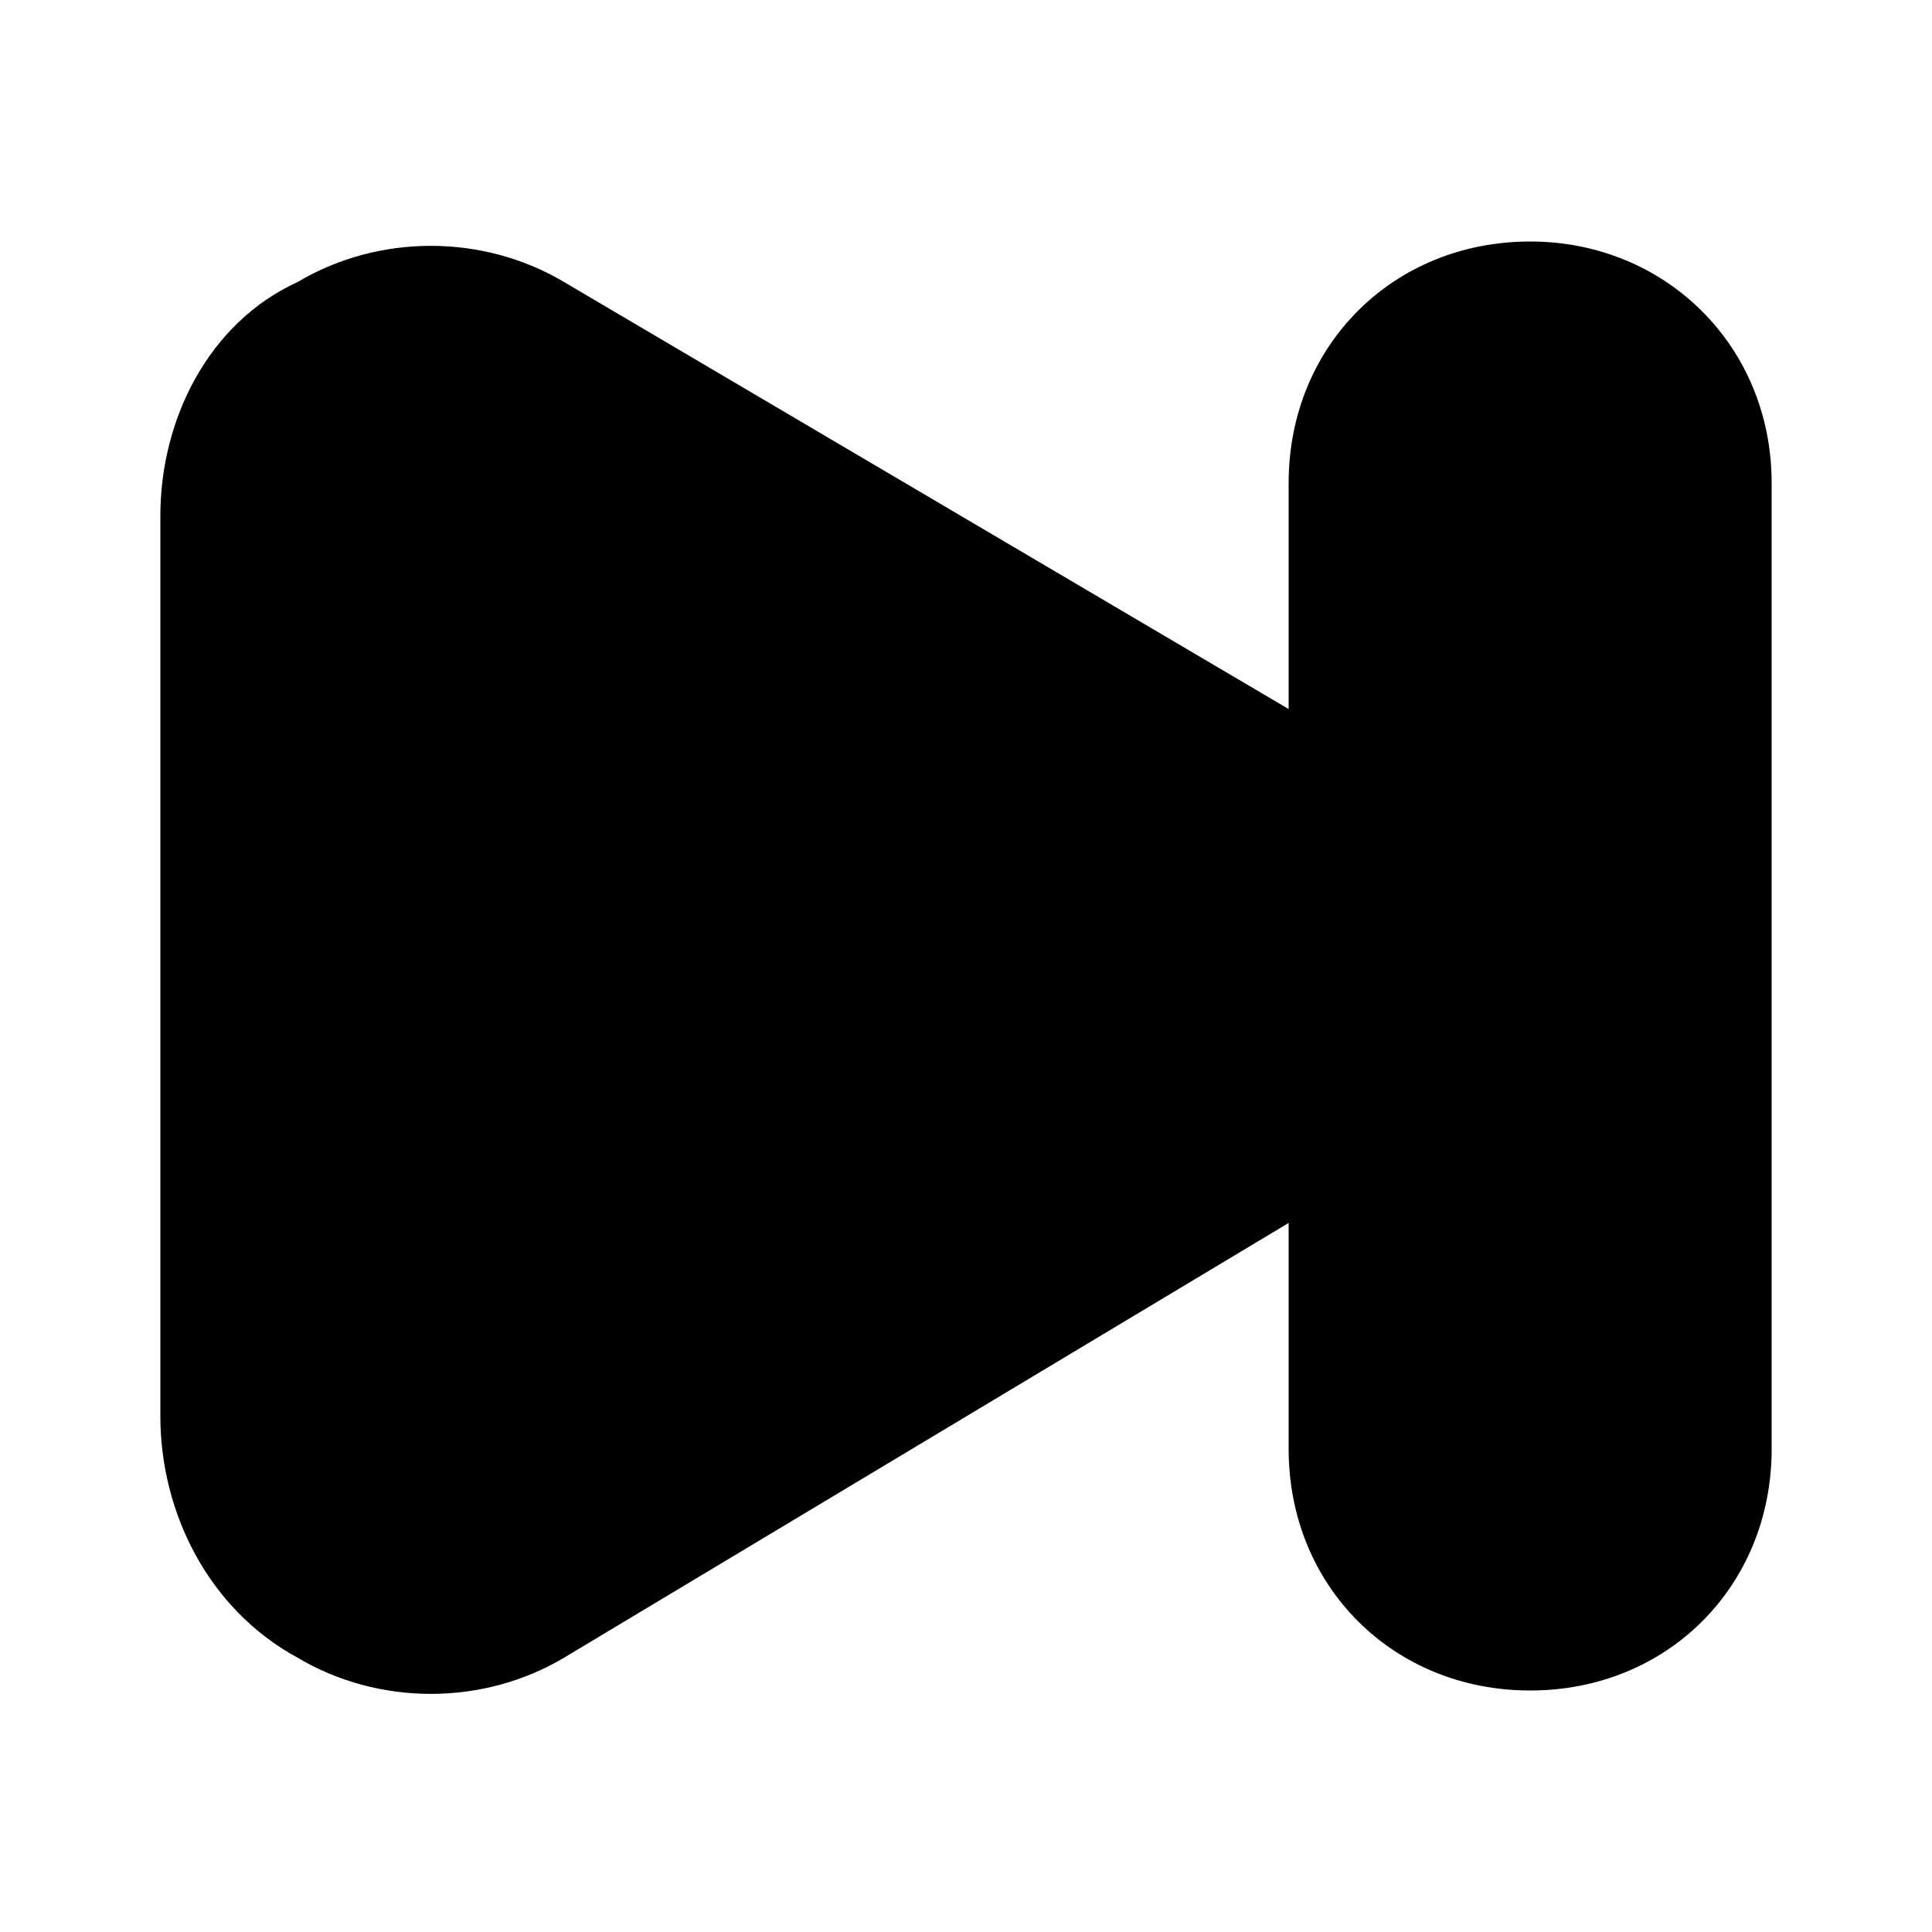 <svg xmlns="http://www.w3.org/2000/svg" width="24" height="24" viewBox="0 0 24 24">
    <path d="M19.008 3c-1.704 0-3 1.296-3 3v2.808l-9-5.304c-1.008-0.6-2.304-0.6-3.312 0-1.104 0.504-1.704 1.704-1.704 2.904v11.184c0 1.2 0.6 2.4 1.704 3 1.008 0.6 2.304 0.6 3.312 0l9-5.4v2.808c0 1.704 1.296 3 3 3s3-1.296 3-3v-12c0-1.704-1.32-3-3-3z"></path>
</svg>
